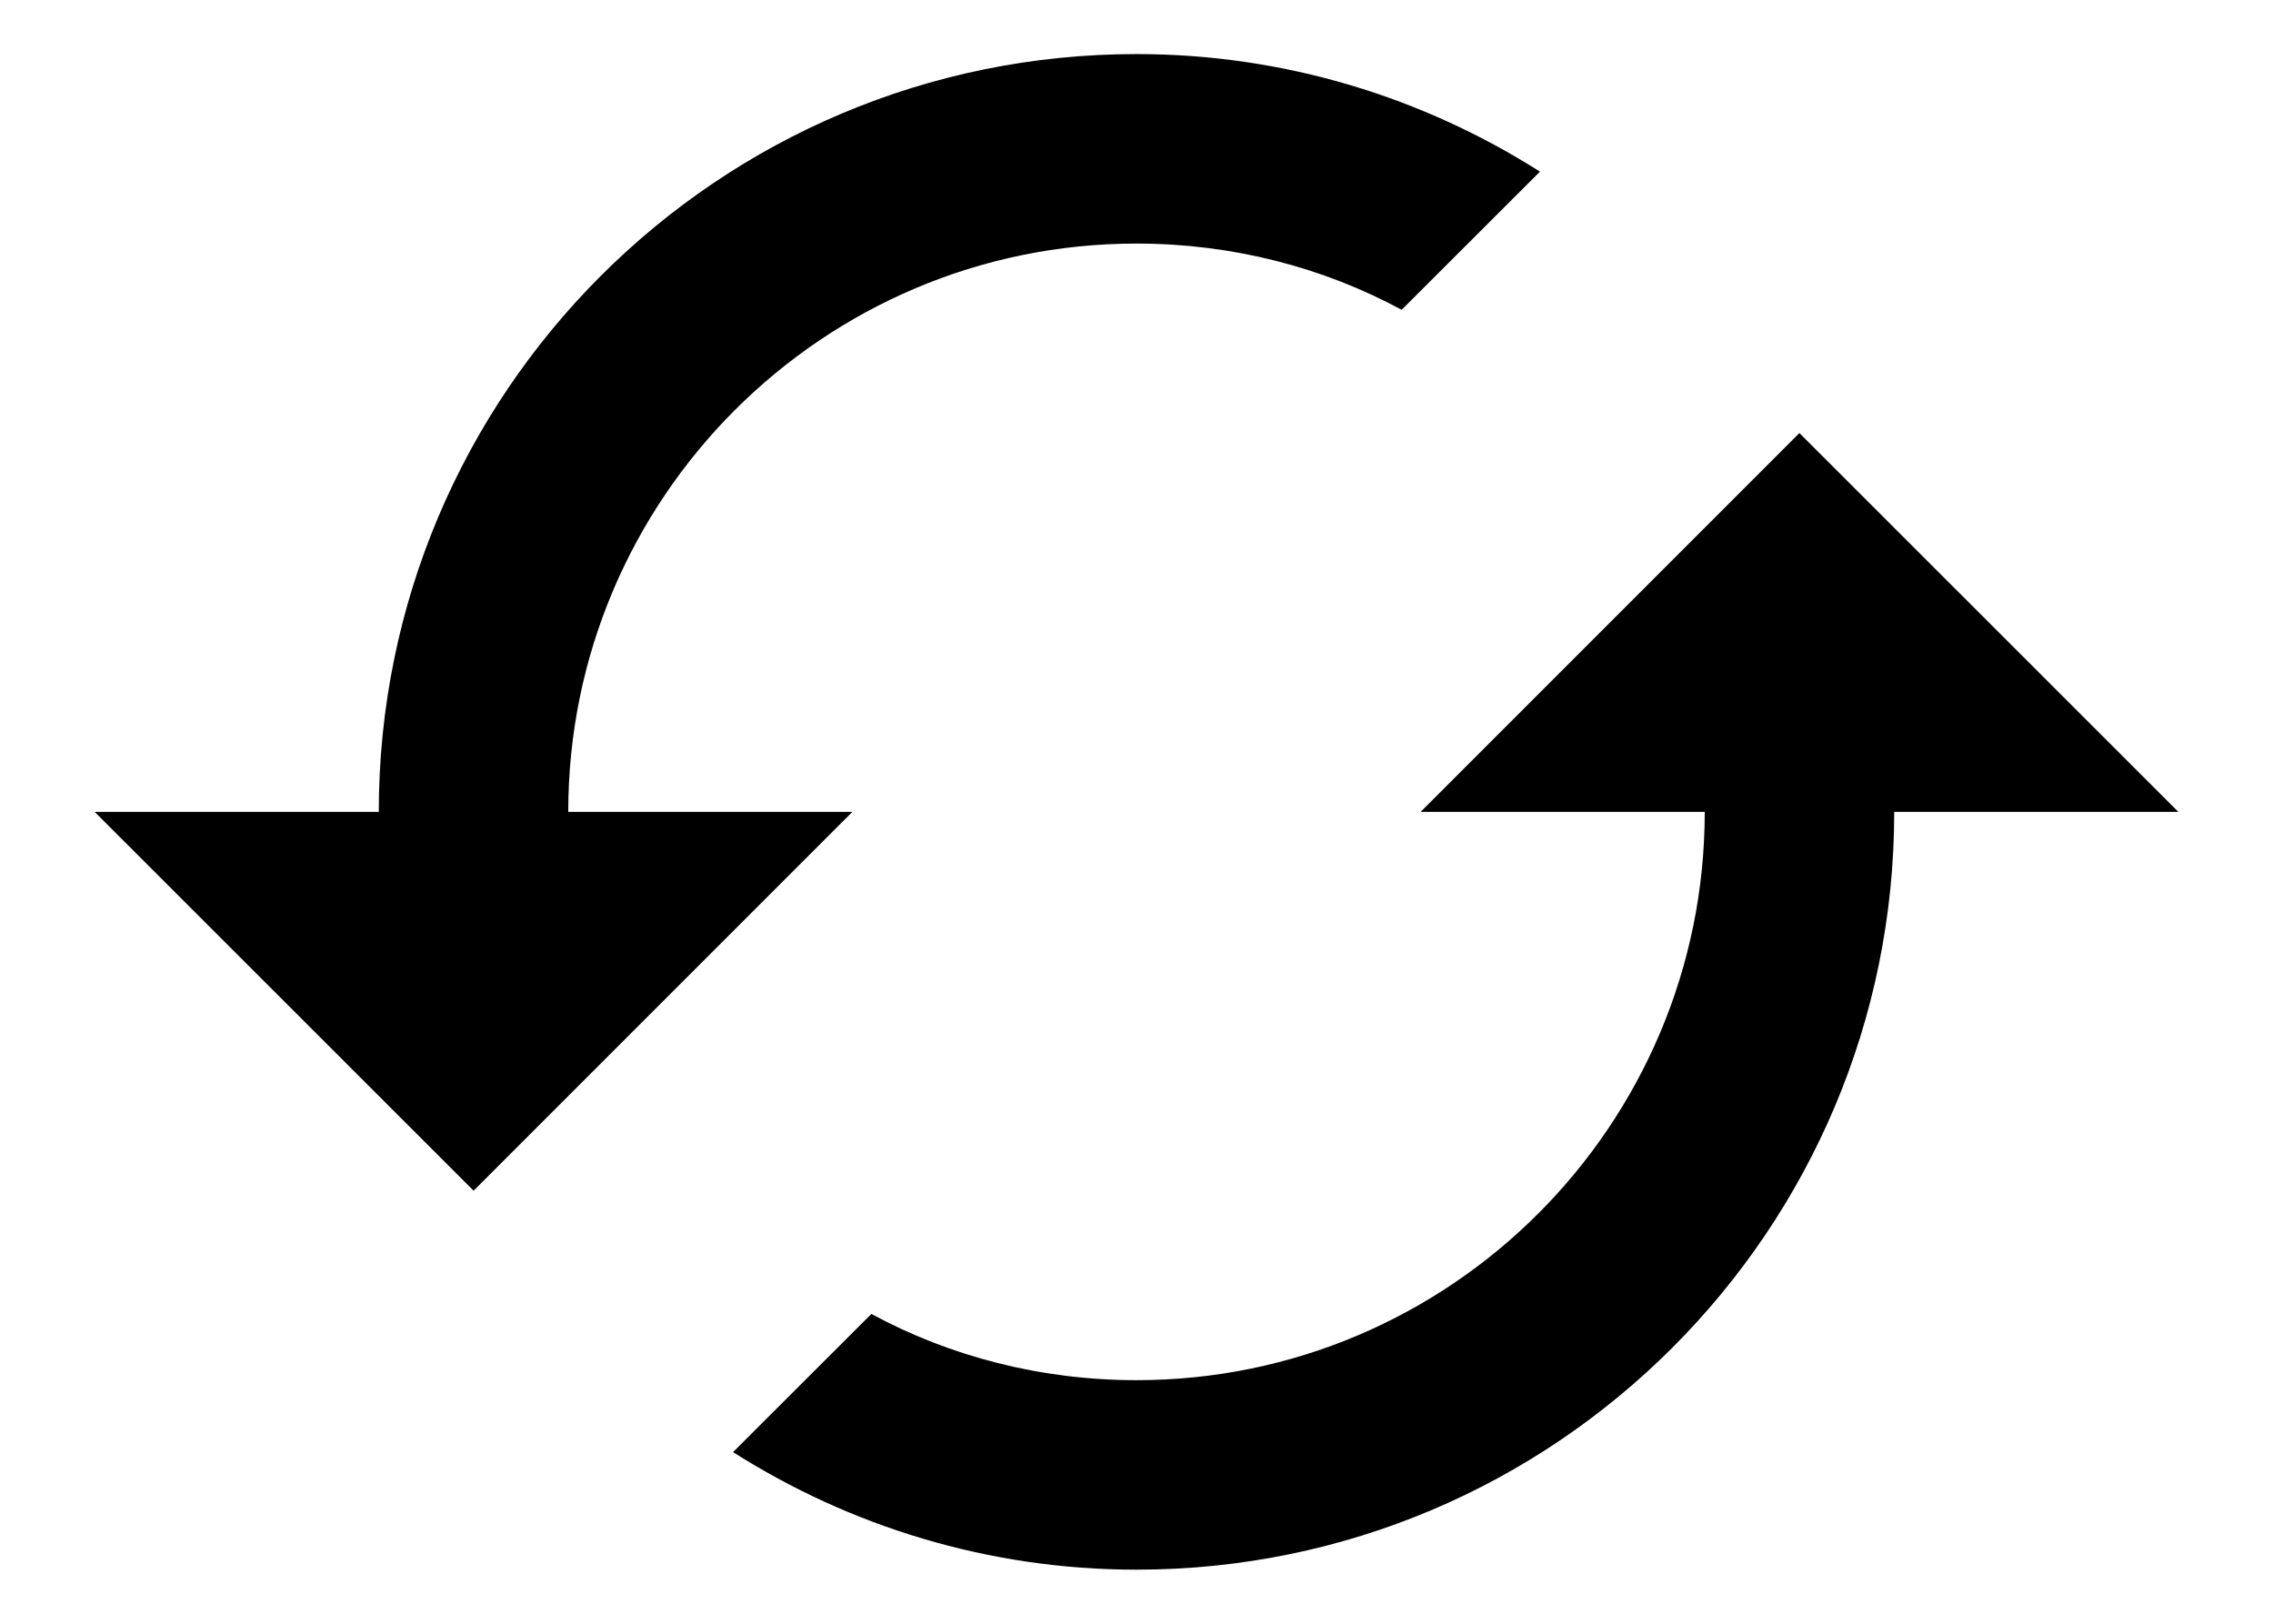 <svg width="14" height="10" viewBox="0 0 14 10" fill="none" xmlns="http://www.w3.org/2000/svg">
<path d="M11.083 2.667L8.75 5H10.5C10.5 6.931 8.931 8.5 7 8.5C6.411 8.5 5.851 8.354 5.367 8.092L4.515 8.943C5.232 9.398 6.084 9.667 7 9.667C9.578 9.667 11.667 7.578 11.667 5H13.417L11.083 2.667ZM3.5 5C3.5 3.069 5.069 1.5 7 1.5C7.589 1.5 8.149 1.646 8.633 1.908L9.485 1.057C8.768 0.602 7.916 0.333 7 0.333C4.422 0.333 2.333 2.422 2.333 5H0.583L2.917 7.333L5.25 5H3.5Z" fill="black"/>
</svg>
